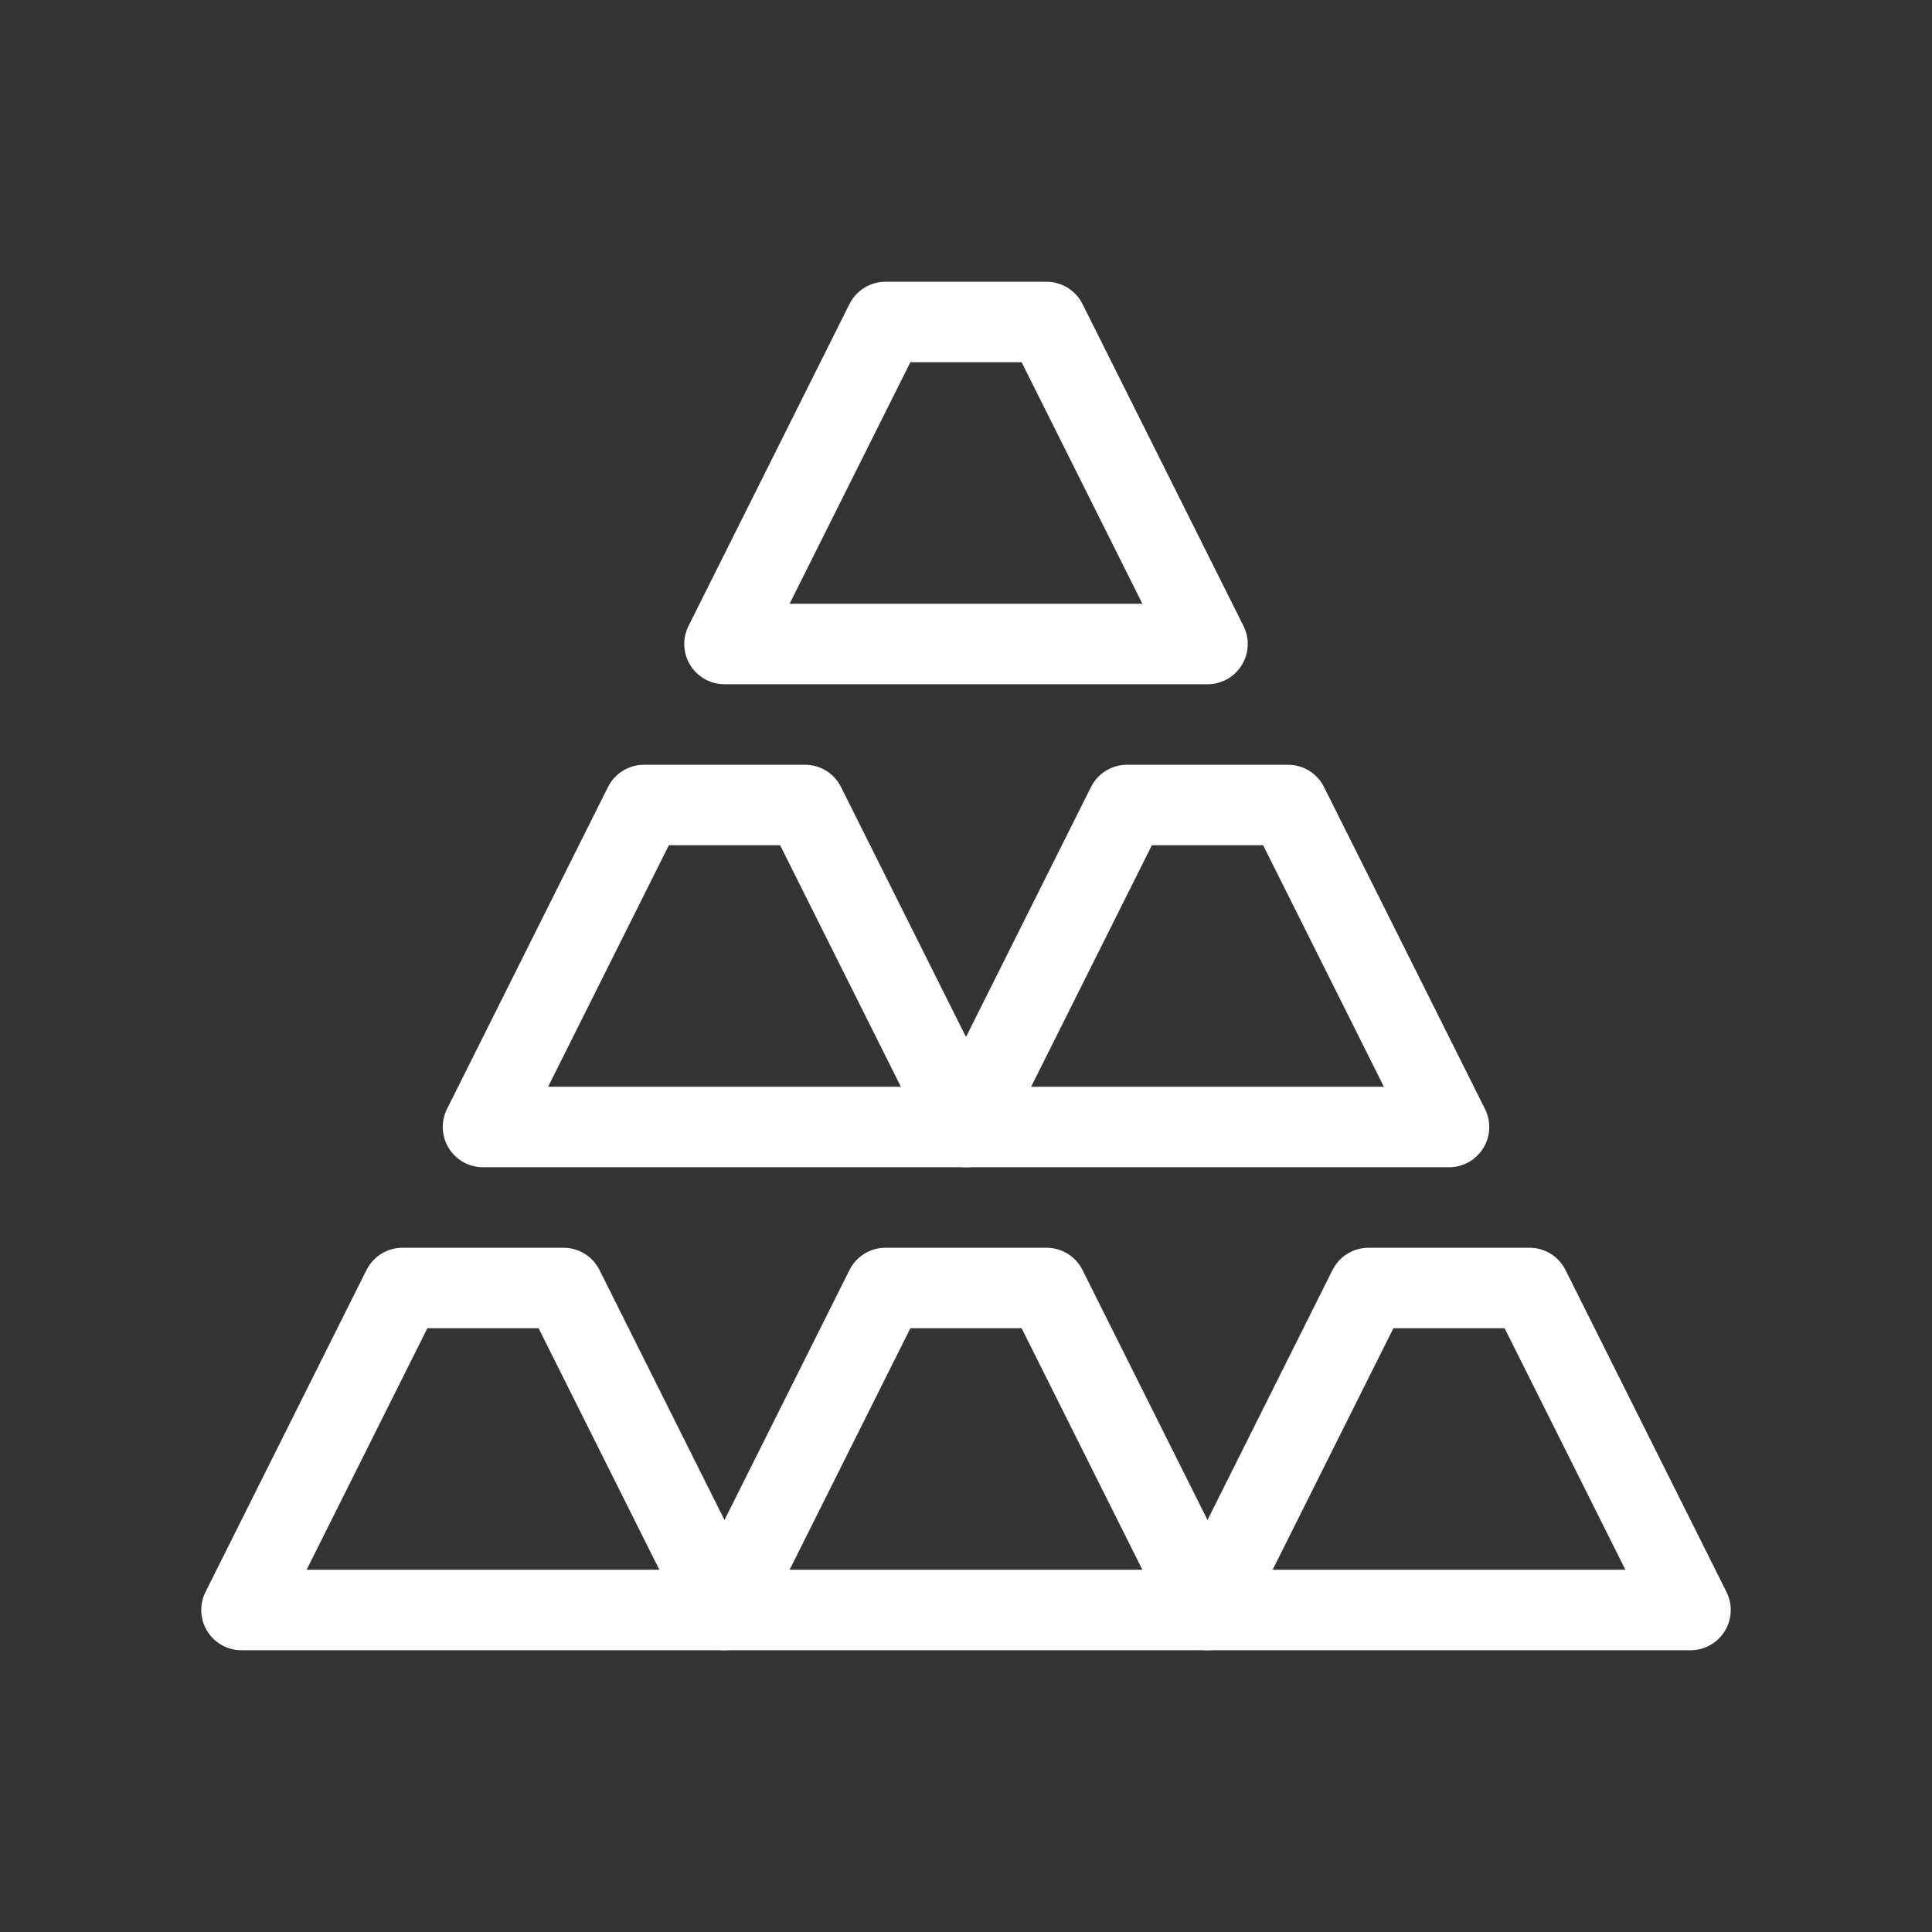 <svg fill="none" height="24" viewBox="0 0 24 24" width="24" xmlns="http://www.w3.org/2000/svg"><rect x="0" y="0" width="24" height="24" fill="#333333" stroke="none"/><g stroke="#fff" stroke-linecap="round" stroke-linejoin="round" stroke-miterlimit="10"><path d="m9 20h-6l2-4h2z"/><path d="m15 20h-6l2-4h2z"/><path d="m12 14h-6l2-4h2z"/><path d="m18 14h-6l2-4h2z"/><path d="m15 8h-6l2-4h2z"/><path d="m21 20h-6l2-4h2z"/></g></svg>